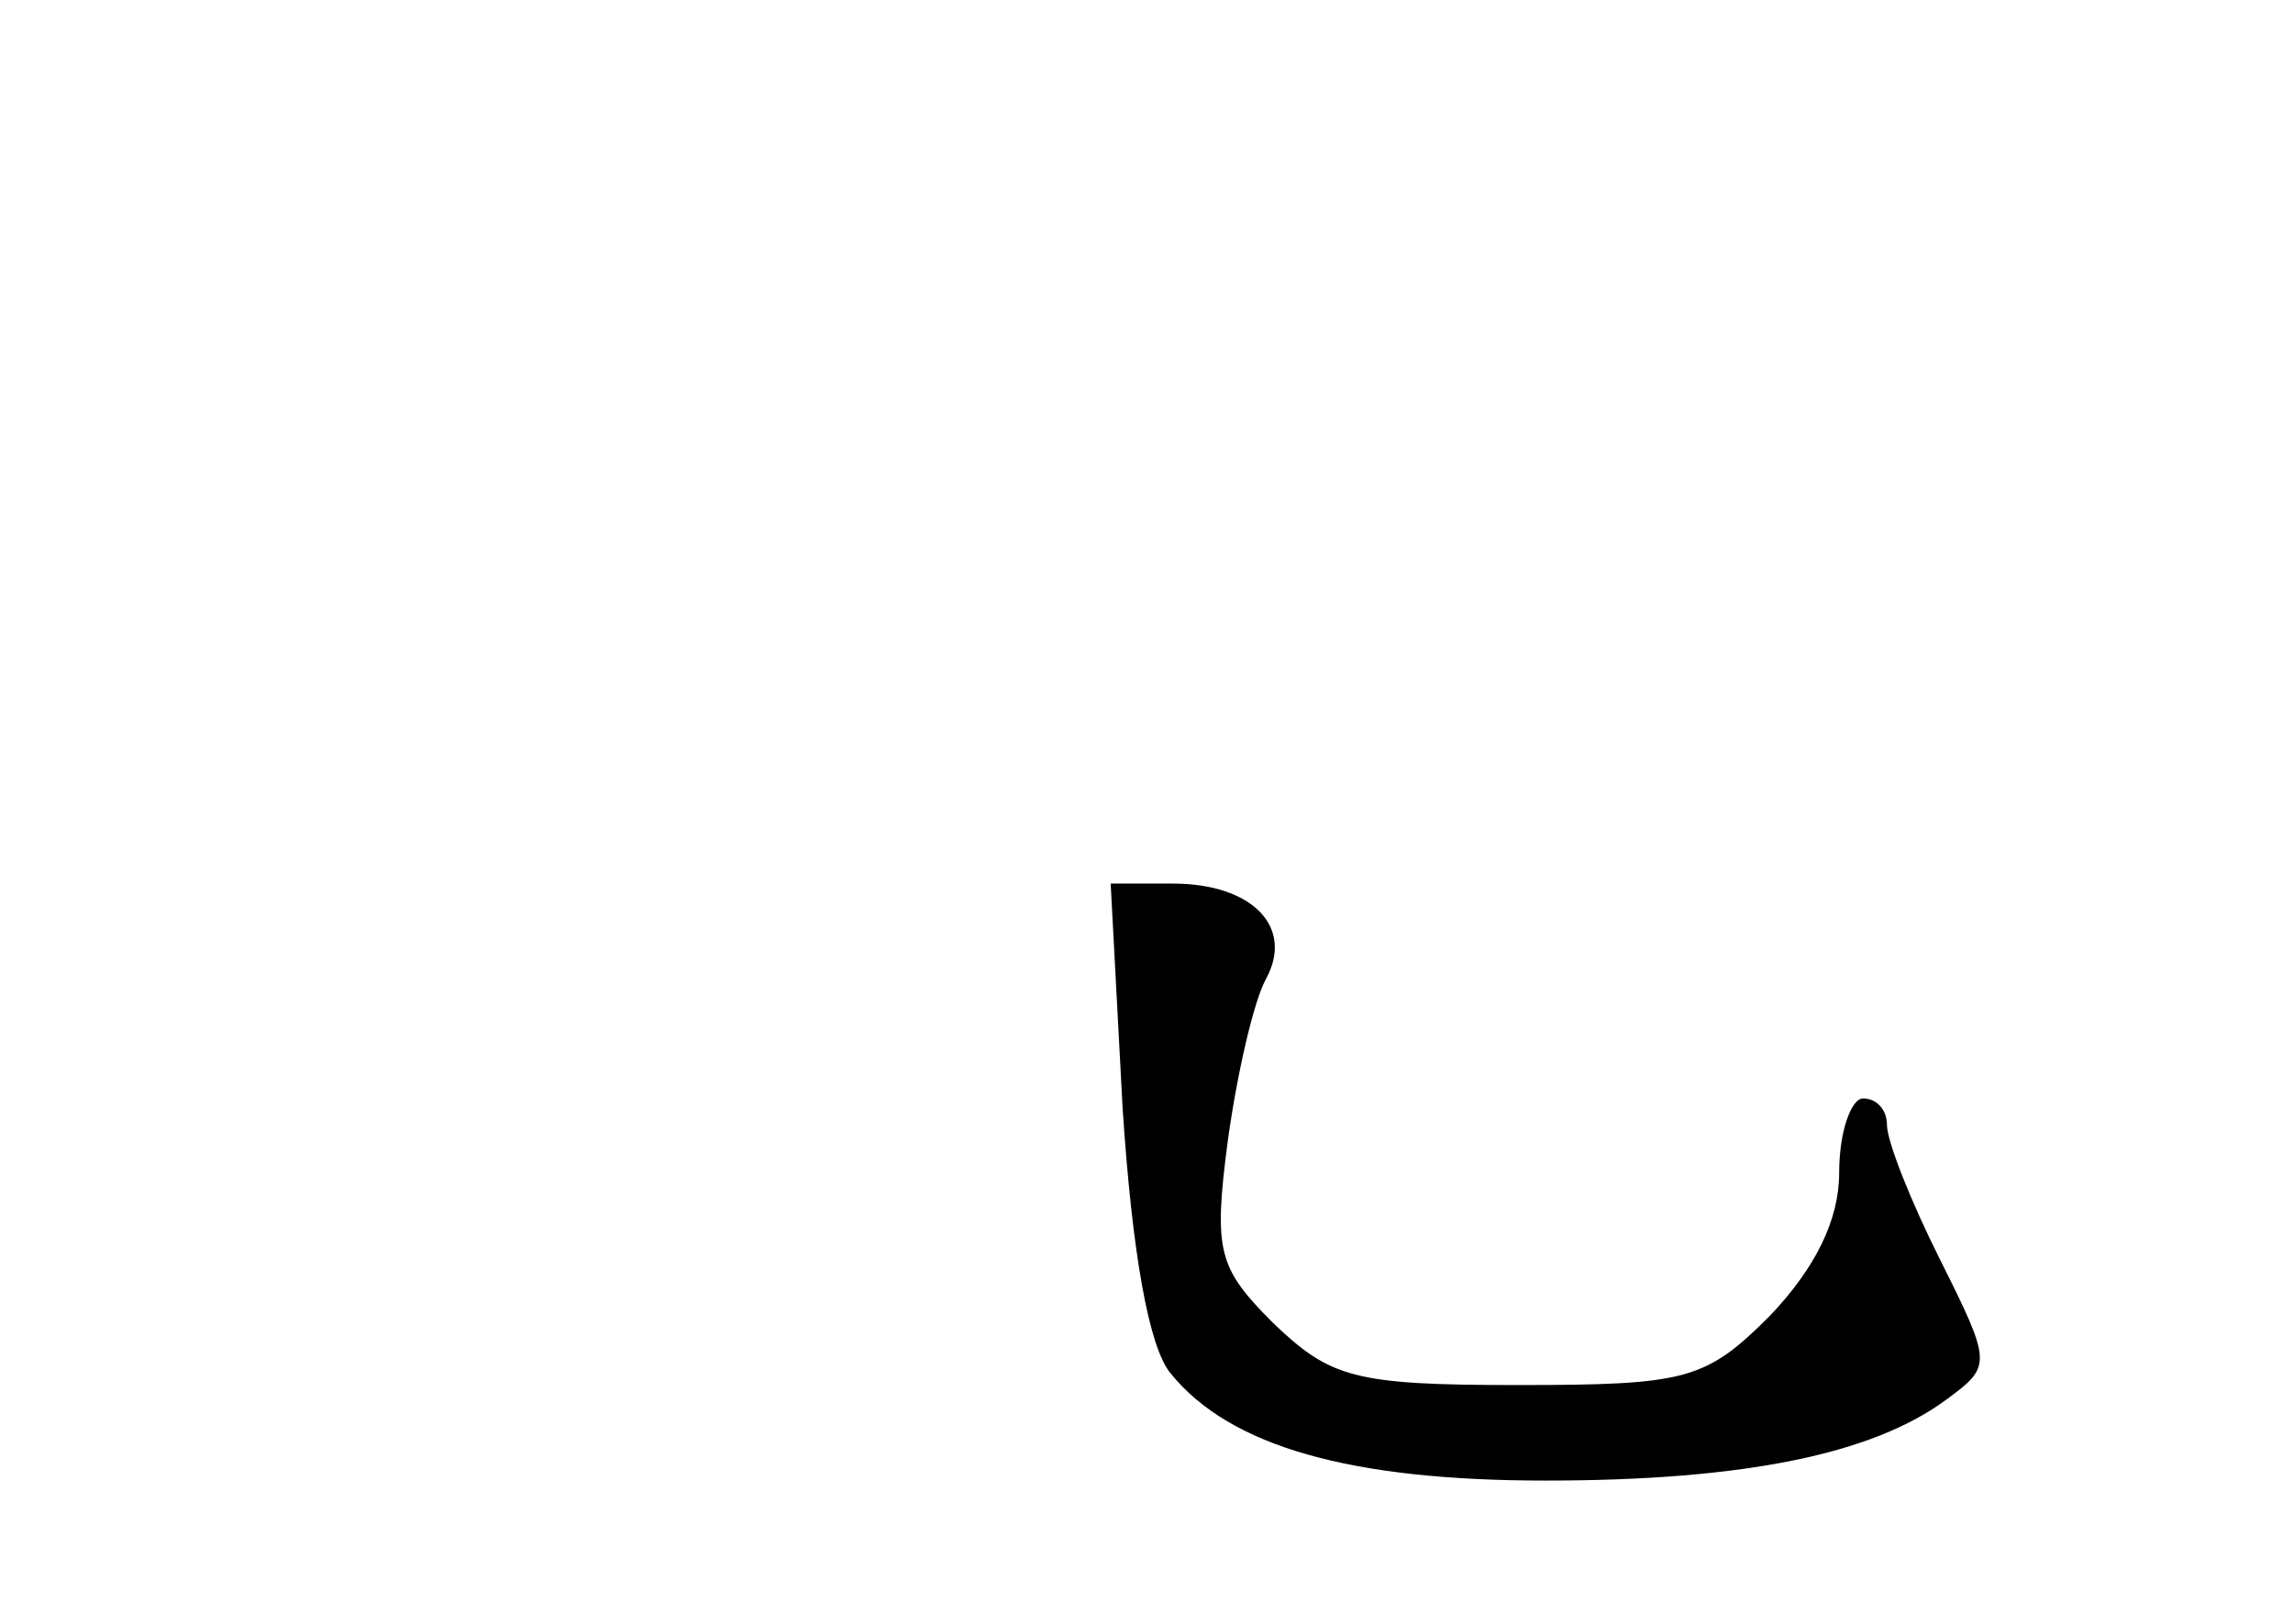 <?xml version="1.0" standalone="no"?>
<!DOCTYPE svg PUBLIC "-//W3C//DTD SVG 20010904//EN"
 "http://www.w3.org/TR/2001/REC-SVG-20010904/DTD/svg10.dtd">
<svg version="1.0" xmlns="http://www.w3.org/2000/svg"
 width="96pt" height="68pt" viewBox="0 0 96 68"
 preserveAspectRatio="xMidYMid meet">
<g transform="translate(0,68) scale(0.1,-0.1)"
fill="#000000" stroke="none">
<path d="M470 216 c4 -61 11 -100 20 -111 25 -31 76 -45 157 -45 83 0 137 11
168 34 19 14 19 15 -3 59 -12 24 -22 49 -22 56 0 6 -4 11 -10 11 -5 0 -10 -14
-10 -31 0 -20 -10 -40 -29 -60 -27 -27 -35 -29 -106 -29 -68 0 -78 3 -102 26
-23 23 -25 30 -19 76 4 29 11 59 16 68 12 22 -6 40 -39 40 l-26 0 5 -94z"/>
</g>
</svg>
